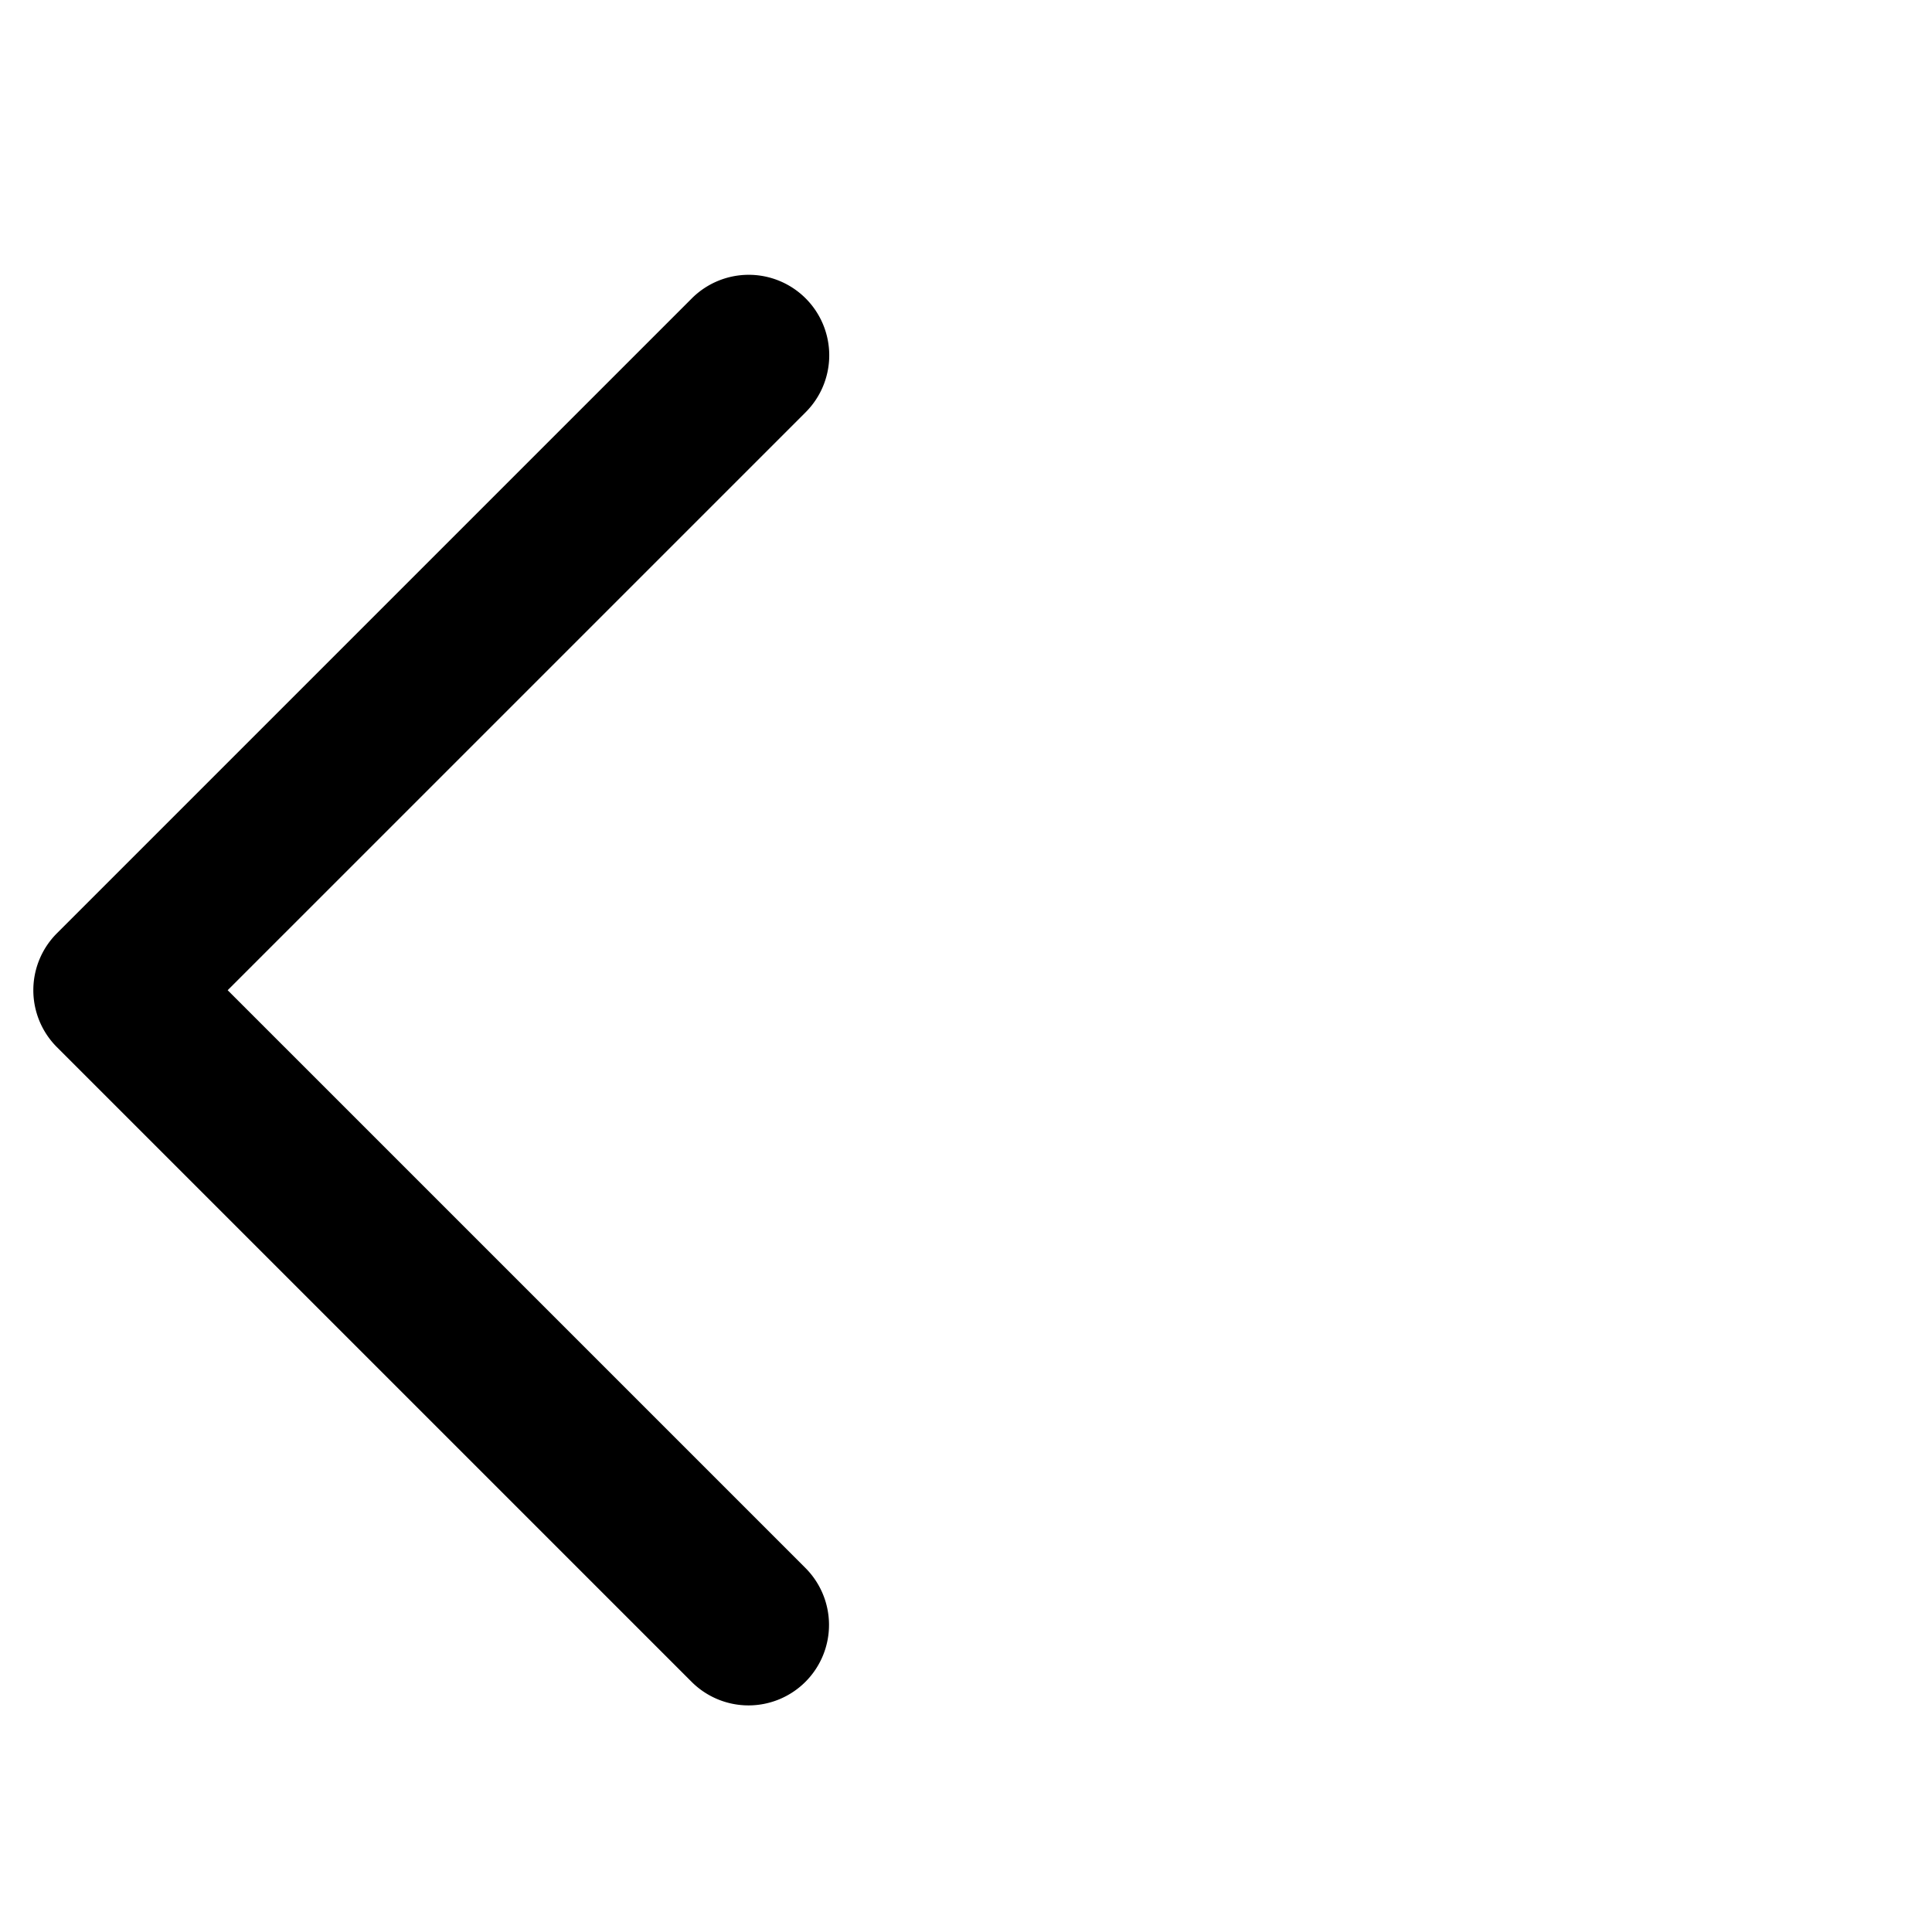 <svg xmlns="http://www.w3.org/2000/svg" xmlns:xlink="http://www.w3.org/1999/xlink" width="24" height="24" viewBox="0 0 24 24"><defs><clipPath id="a"><rect width="24" height="24" transform="translate(348 264)" fill="#fff" stroke="#707070" stroke-width="1"/></clipPath></defs><g transform="translate(-348 -264)" clip-path="url(#a)"><path d="M-331.5,1338.9a1,1,0,0,1-1-1V1326.75a1,1,0,0,1,1-1h11.154a1,1,0,0,1,1,1,1,1,0,0,1-1,1H-330.5V1337.9A1,1,0,0,1-331.5,1338.9Z" transform="translate(-354.334 -896.259) rotate(-45)"/></g></svg>